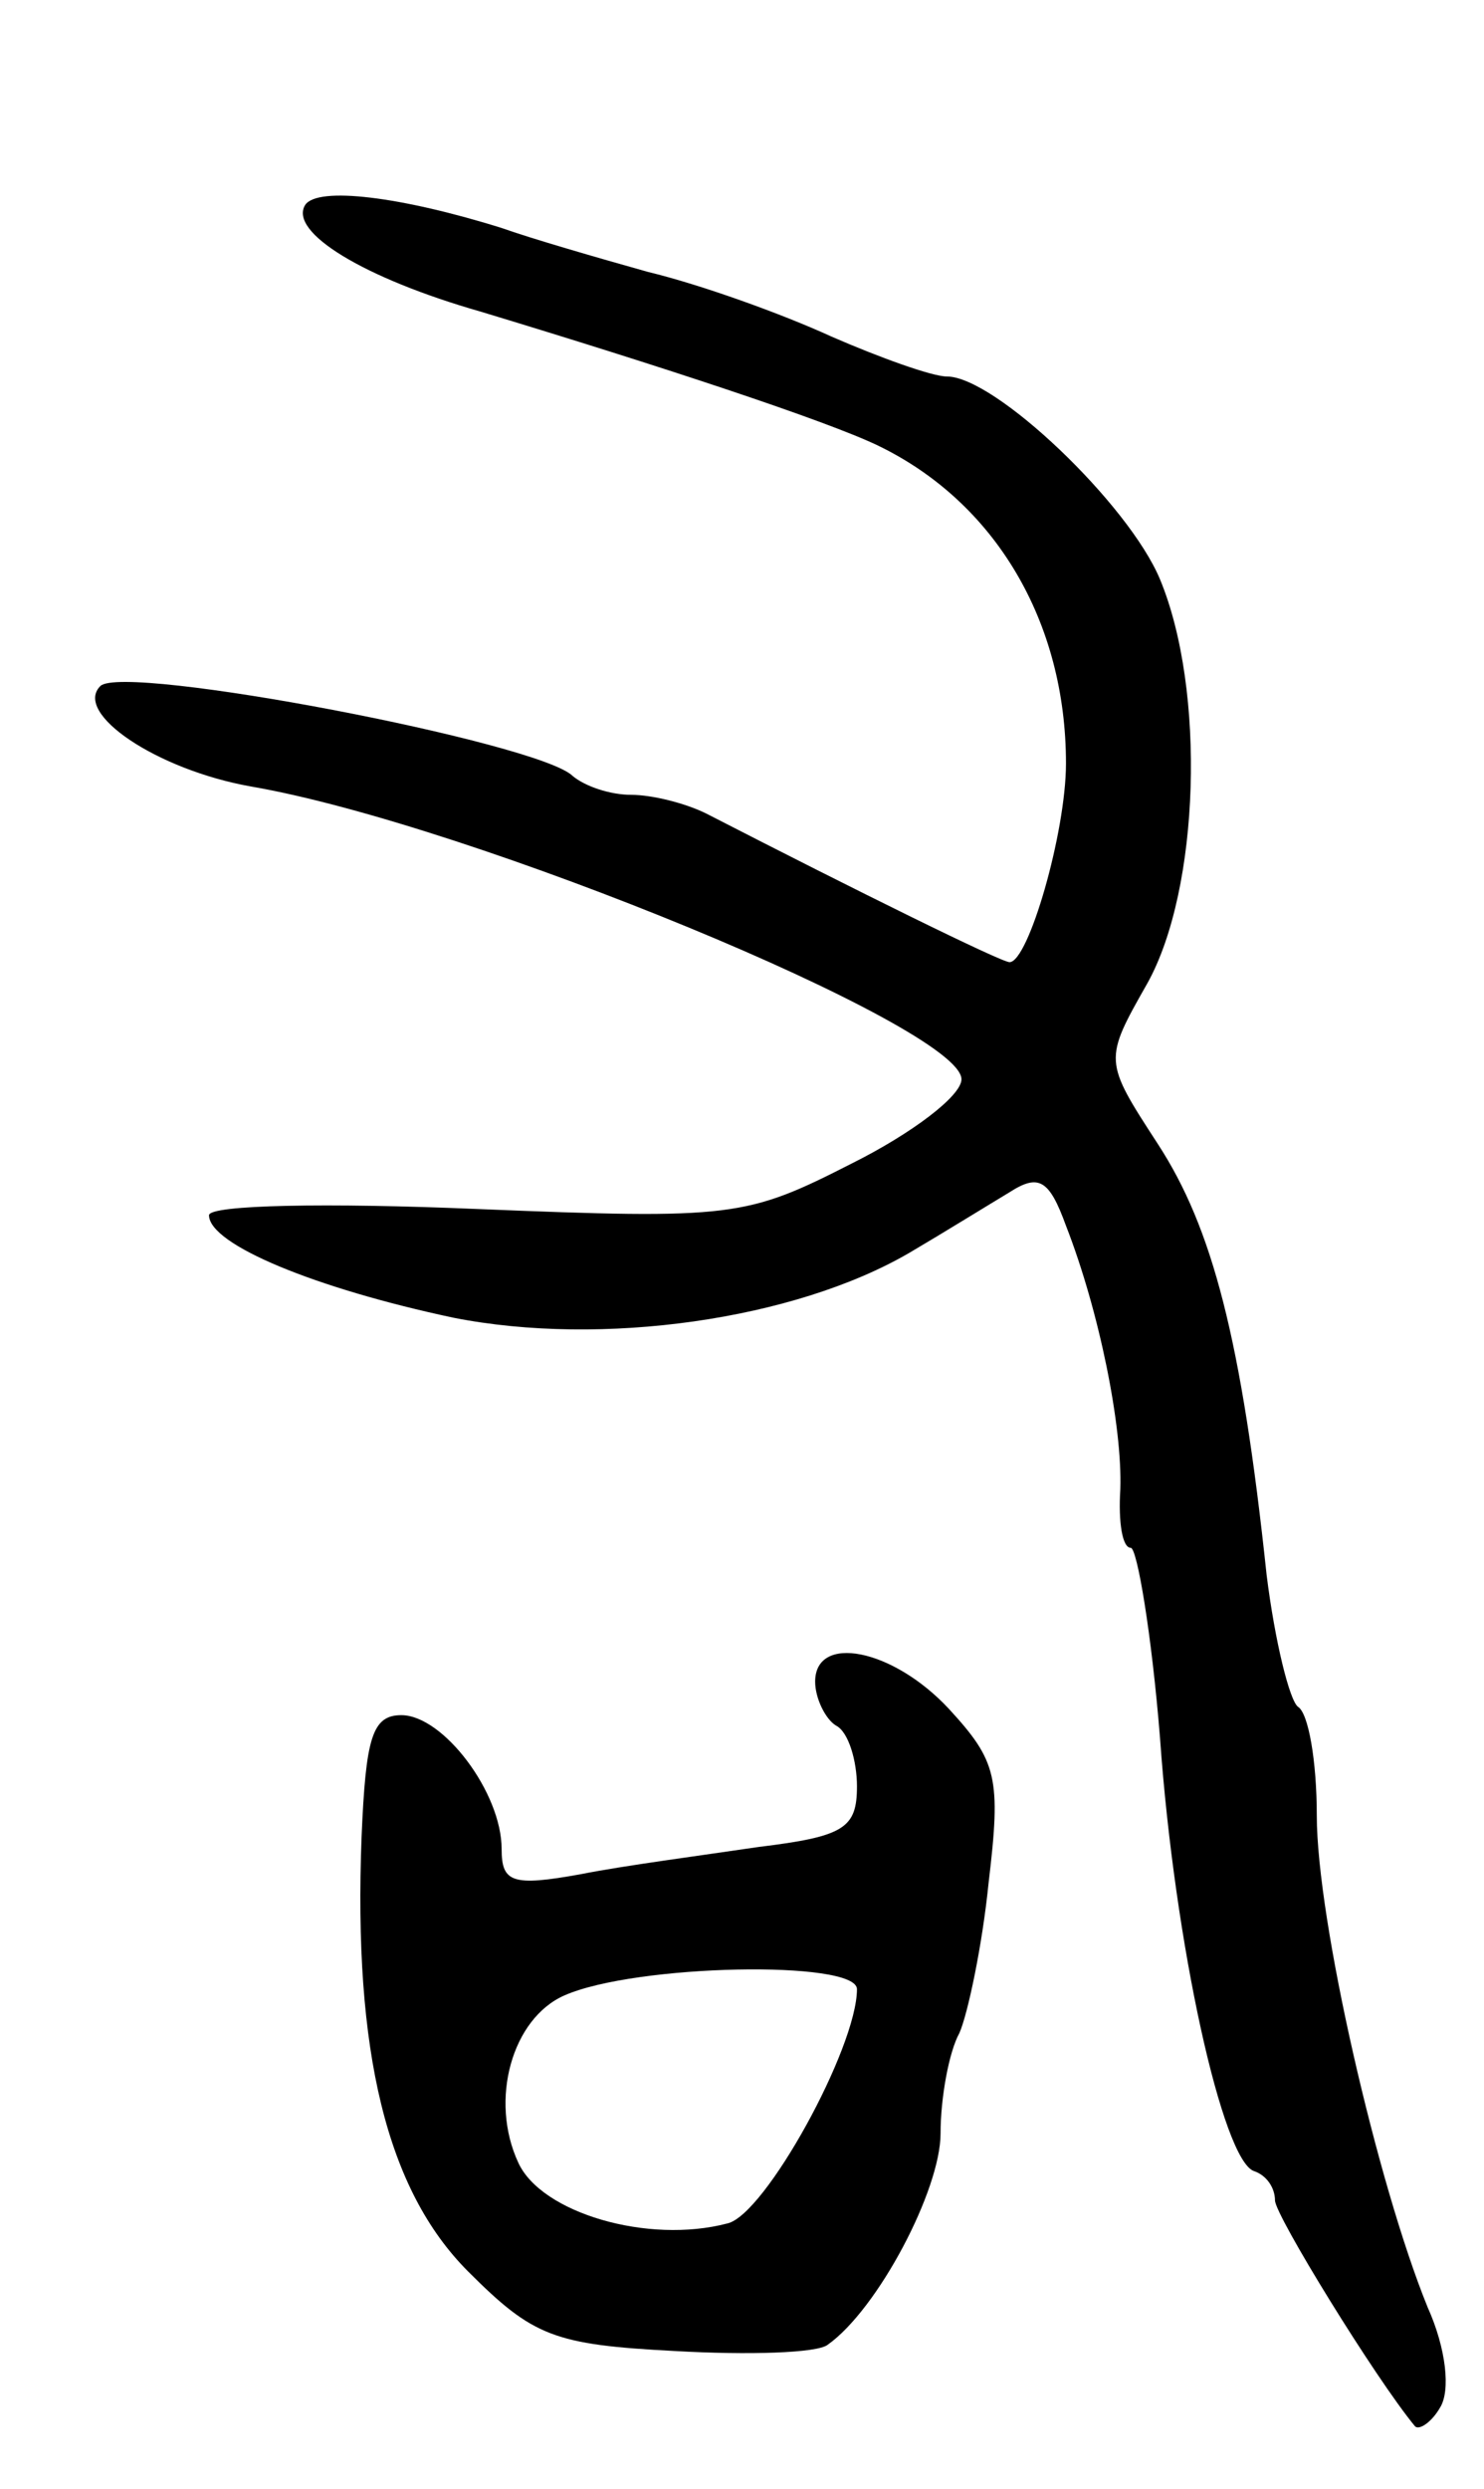 <svg version="1.0" xmlns="http://www.w3.org/2000/svg"
 width="71pt" height="119pt" viewBox="0 0 71 119"
 preserveAspectRatio="xMidYMid meet">
<g transform="translate(0,119) scale(0.1,-0.1)"
fill="#000000" stroke="none">
<path d="M146 1092 c-8 -13 28 -35 84 -51 86 -26 165 -52 190 -64 56 -27 90
-84 90 -152 0 -33 -18 -95 -27 -95 -4 0 -73 34 -145 71 -10 5 -26 9 -36 9 -10
0 -22 4 -28 9 -16 16 -215 54 -226 43 -13 -13 27 -40 72 -48 105 -18 340 -115
340 -140 0 -8 -24 -26 -52 -40 -51 -26 -57 -27 -180 -22 -71 3 -128 2 -128 -3
0 -14 51 -35 117 -49 71 -14 163 -1 218 31 17 10 38 23 48 29 14 9 19 6 27
-16 16 -41 27 -96 26 -126 -1 -16 1 -28 5 -28 3 0 10 -41 14 -91 7 -99 30
-202 45 -207 6 -2 10 -8 10 -14 0 -7 48 -85 67 -108 2 -2 8 2 12 9 5 8 3 28
-6 48 -24 59 -53 185 -53 235 0 26 -4 49 -9 52 -4 3 -11 31 -15 63 -12 113
-26 166 -52 206 -26 40 -26 40 -5 77 25 45 28 140 6 193 -15 36 -79 97 -102
97 -7 0 -32 9 -55 19 -24 11 -63 25 -88 31 -25 7 -56 16 -70 21 -48 15 -88 20
-94 11z"/>
<path d="M390 386 c0 -8 5 -18 10 -21 6 -3 10 -17 10 -29 0 -20 -6 -24 -47
-29 -27 -4 -65 -9 -85 -13 -33 -6 -38 -4 -38 12 0 27 -28 64 -48 64 -14 0 -17
-11 -19 -58 -4 -103 12 -169 51 -208 31 -31 41 -35 99 -38 35 -2 68 -1 73 3
24 17 54 74 54 101 0 17 4 39 9 48 4 9 11 42 14 72 6 50 4 58 -19 83 -27 29
-64 36 -64 13z m20 -147 c0 -28 -44 -108 -62 -112 -38 -10 -89 5 -100 29 -14
30 -3 69 22 80 34 15 140 17 140 3z"/>
</g>
</svg>
